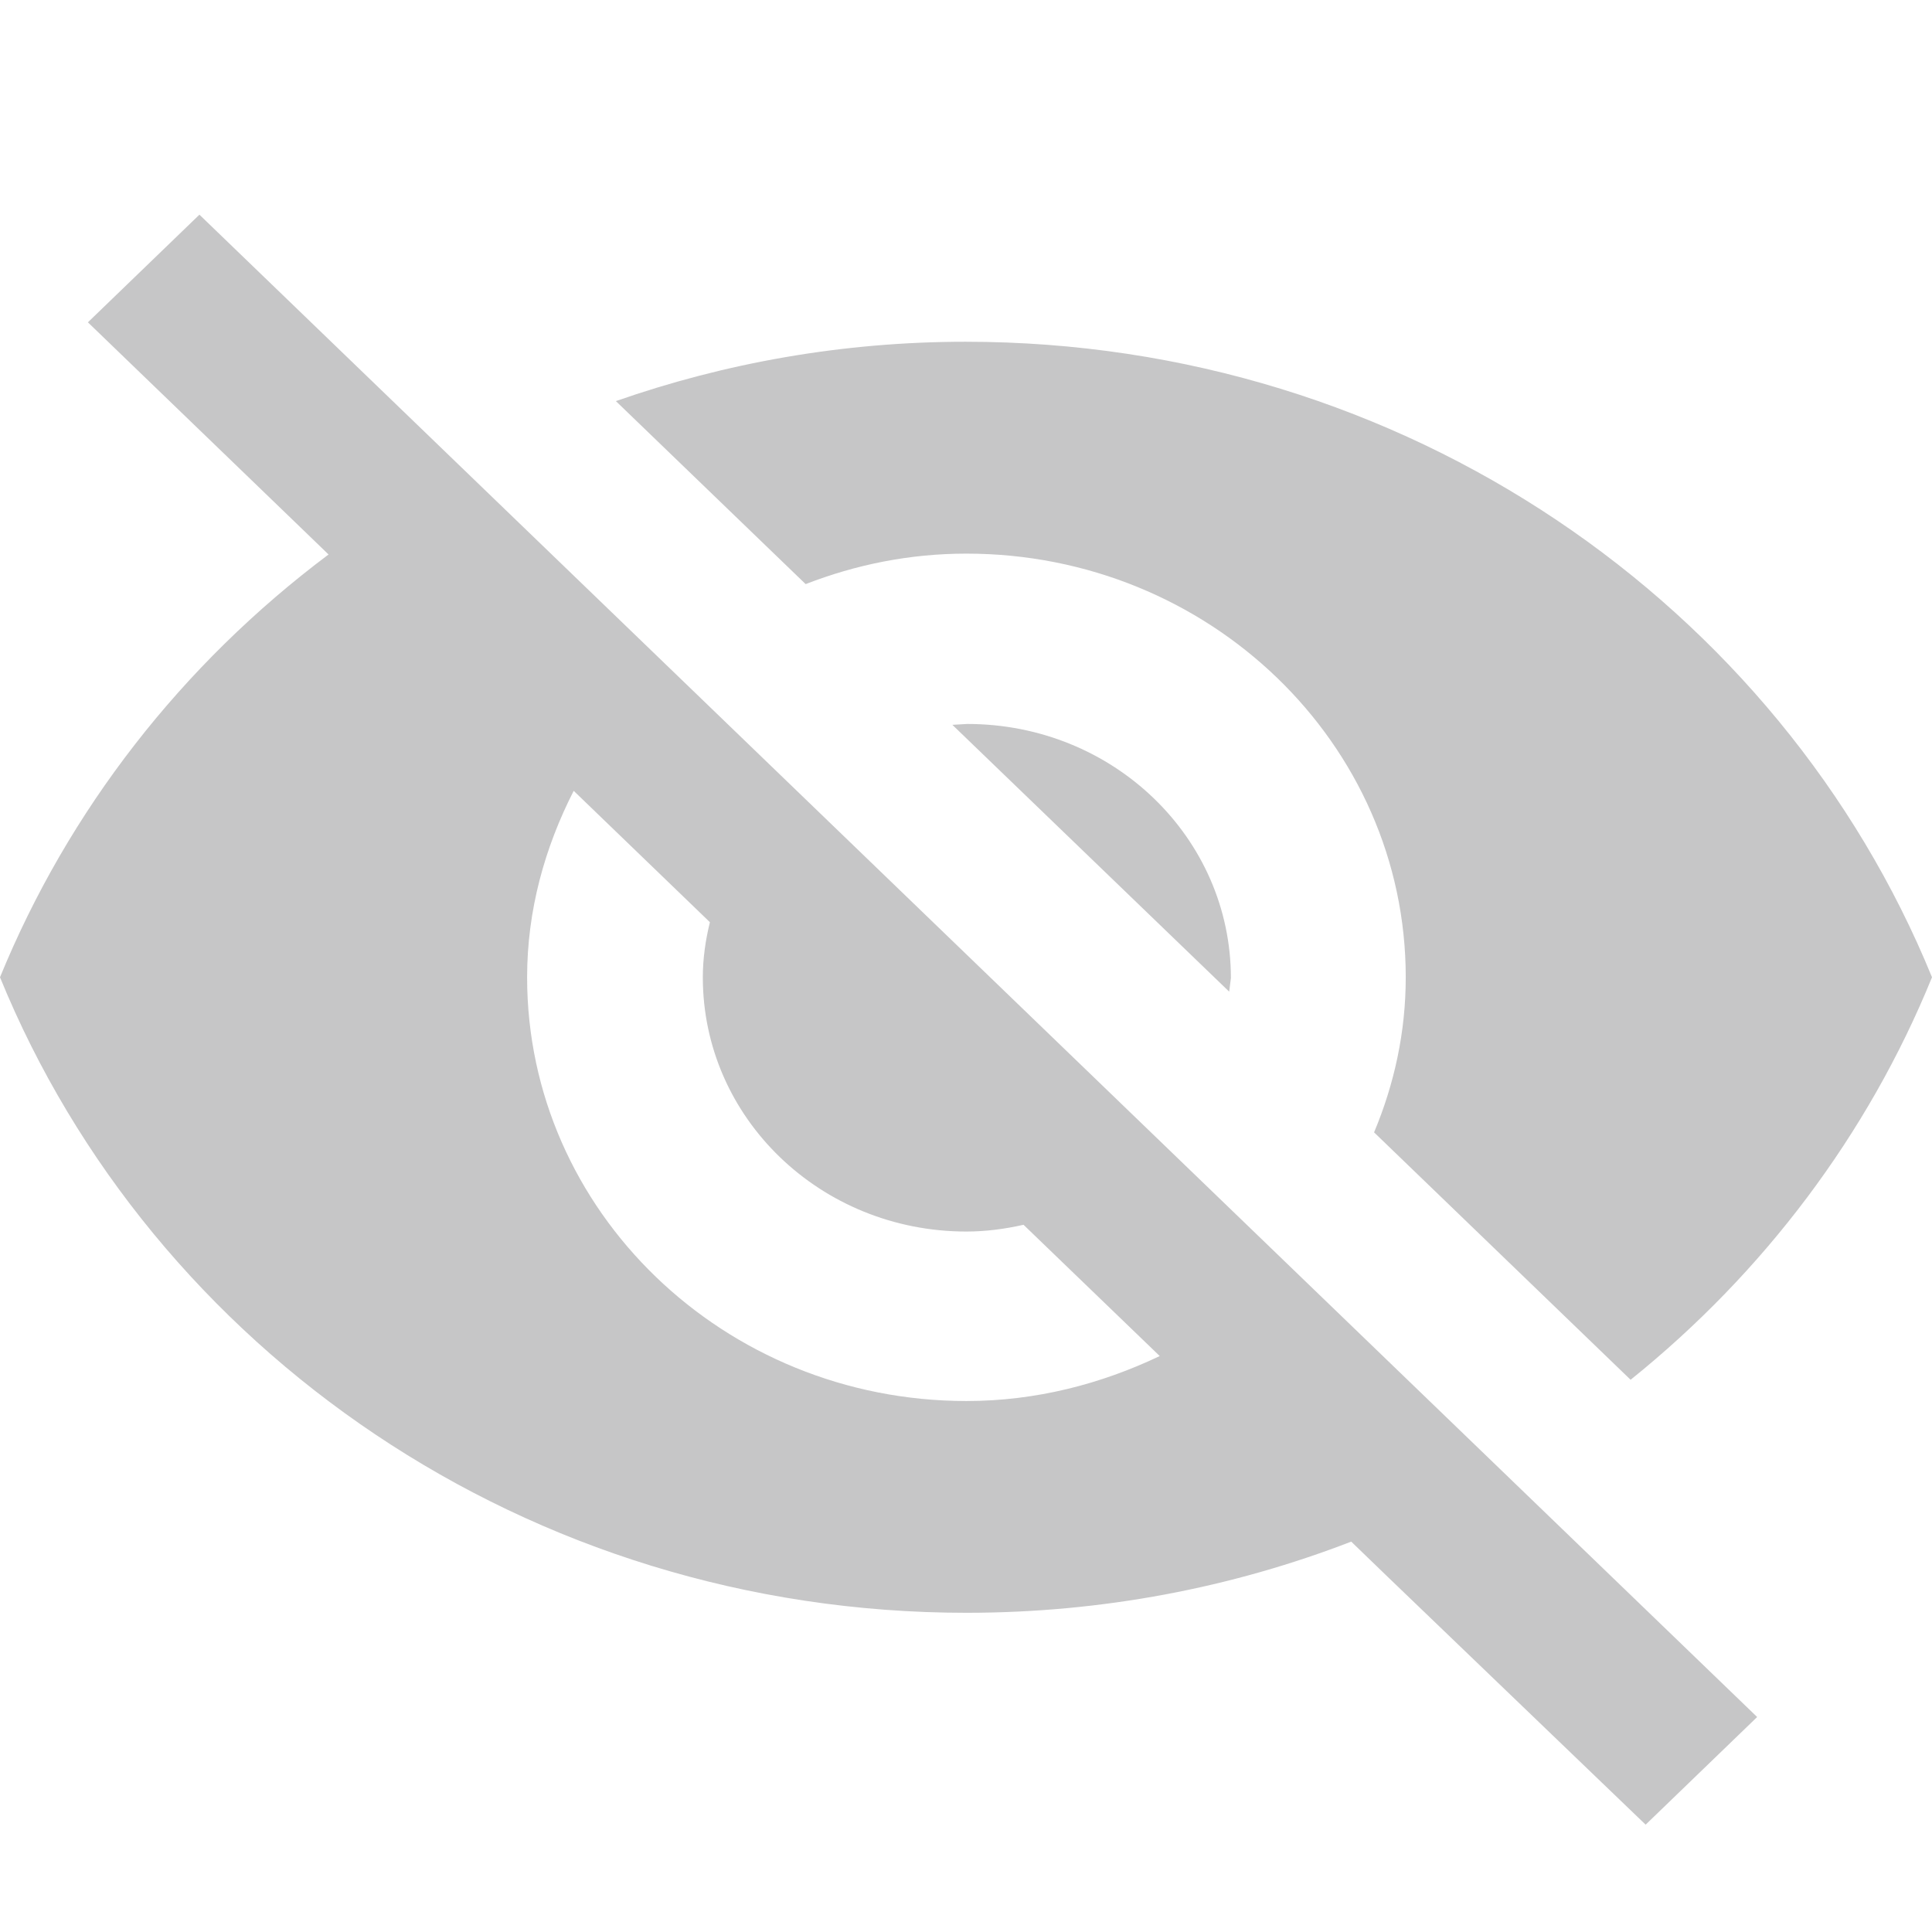 <svg width="18" height="18" viewBox="0 0 18 18" fill="none" xmlns="http://www.w3.org/2000/svg">
<path d="M9.004 5.158C11.263 5.158 13.097 6.926 13.097 9.105C13.097 9.618 12.99 10.1 12.802 10.55L15.192 12.855C16.428 11.861 17.402 10.574 18 9.105C16.584 5.639 13.089 3.184 8.996 3.184C7.85 3.184 6.753 3.382 5.738 3.737L7.506 5.442C7.973 5.261 8.472 5.158 9.004 5.158ZM0.819 3.003L2.685 4.803L3.061 5.166C1.693 6.191 0.636 7.551 0 9.105C1.416 12.571 4.911 15.026 9.004 15.026C10.273 15.026 11.484 14.79 12.589 14.363L12.933 14.695L15.332 17L16.371 15.997L1.858 2L0.819 3.003ZM5.345 7.368L6.614 8.592C6.573 8.758 6.548 8.932 6.548 9.105C6.548 10.416 7.645 11.474 9.004 11.474C9.184 11.474 9.364 11.45 9.536 11.411L10.805 12.634C10.257 12.895 9.651 13.053 9.004 13.053C6.745 13.053 4.911 11.284 4.911 9.105C4.911 8.482 5.075 7.897 5.345 7.368ZM8.873 6.753L11.452 9.239L11.468 9.113C11.468 7.803 10.371 6.745 9.012 6.745L8.873 6.753Z" fill="#C6C6C7"/>
</svg>
